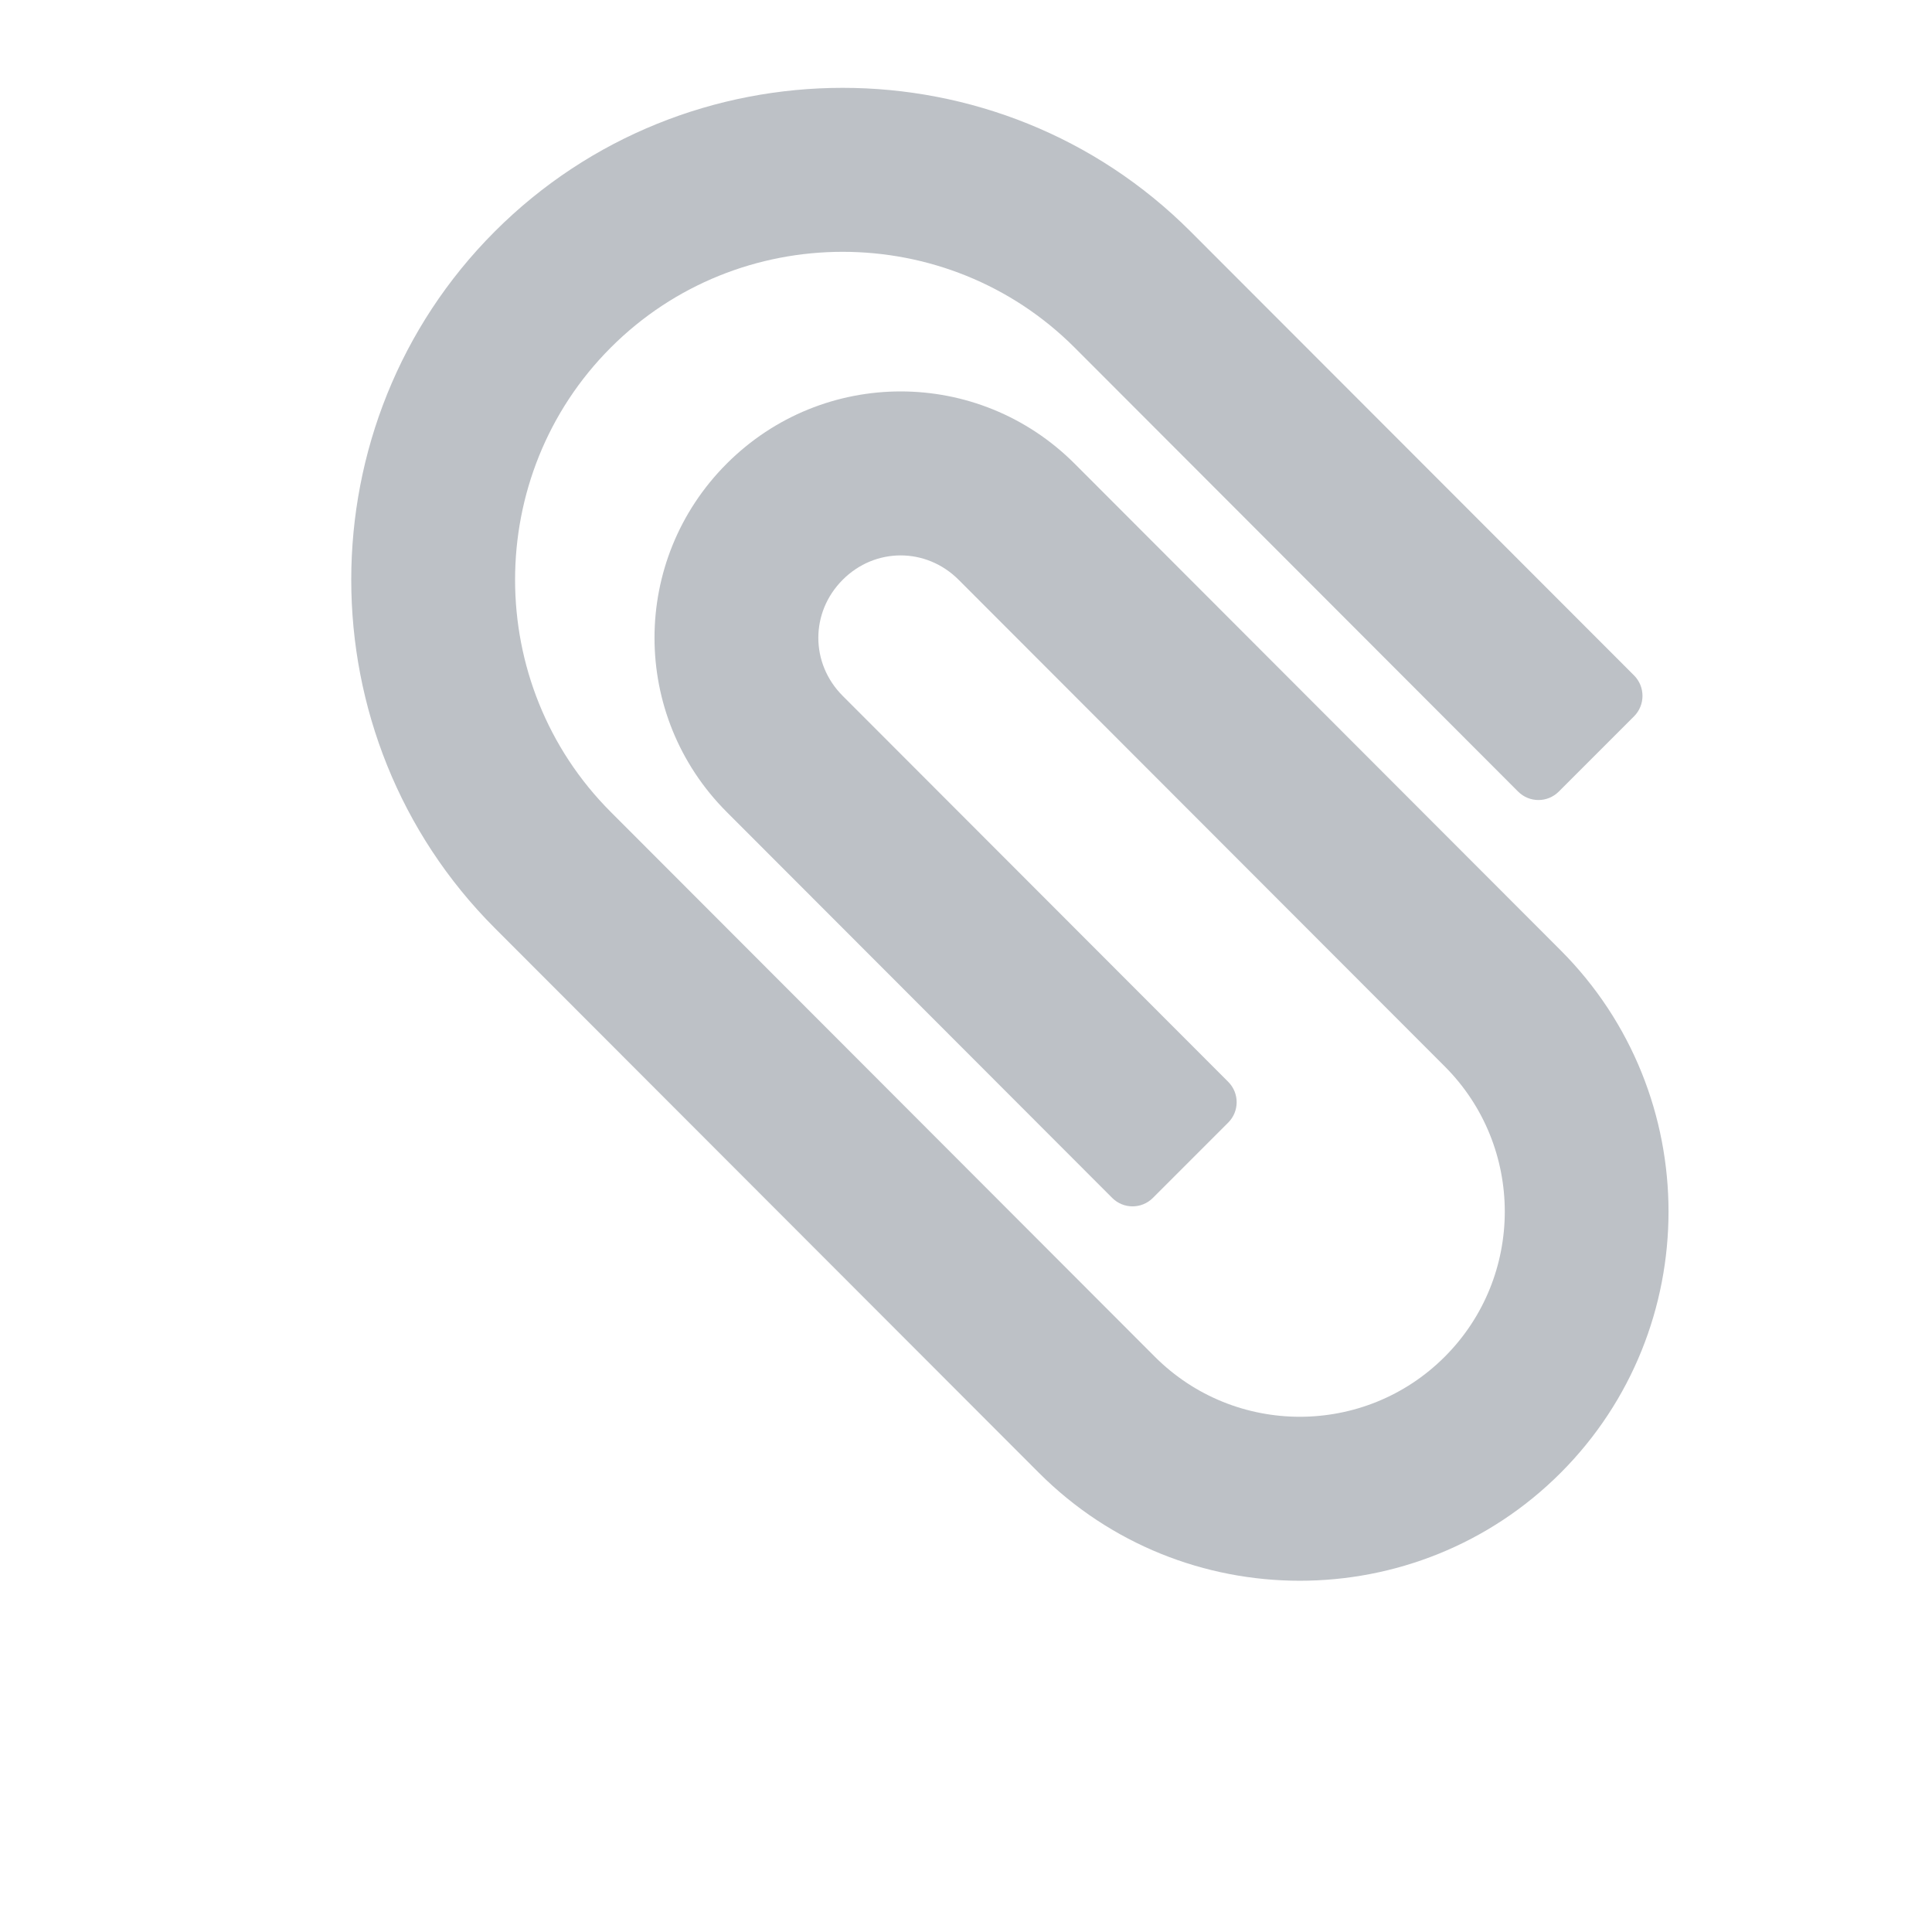 <svg width="22" height="22" viewBox="0 0 22 22" fill="none" xmlns="http://www.w3.org/2000/svg">
	<path fill-rule="evenodd" clip-rule="evenodd" d="M18.608 7.692C18.735 7.82 18.735 8.028 18.608 8.156L17.75 9.014C17.622 9.142 17.415 9.142 17.287 9.014L12.237 3.958C10.784 2.504 8.407 2.504 6.955 3.958C5.502 5.412 5.502 7.792 6.955 9.246L13.15 15.449C14.061 16.361 15.541 16.361 16.452 15.449C17.363 14.537 17.363 13.056 16.452 12.144L10.916 6.602C10.546 6.232 9.965 6.232 9.596 6.602C9.226 6.972 9.226 7.554 9.596 7.924L13.986 12.319C14.114 12.447 14.114 12.655 13.986 12.783L13.128 13.641C13 13.769 12.793 13.769 12.665 13.641L8.275 9.246C7.179 8.149 7.179 6.377 8.275 5.28C9.371 4.183 11.14 4.183 12.237 5.28L17.772 10.822C19.409 12.461 19.409 15.132 17.772 16.771C16.135 18.41 13.467 18.41 11.83 16.771L5.634 10.568C3.455 8.387 3.455 4.817 5.634 2.636C7.813 0.455 11.378 0.455 13.557 2.636L18.608 7.692Z" fill="#BDC1C6"/>
</svg>
